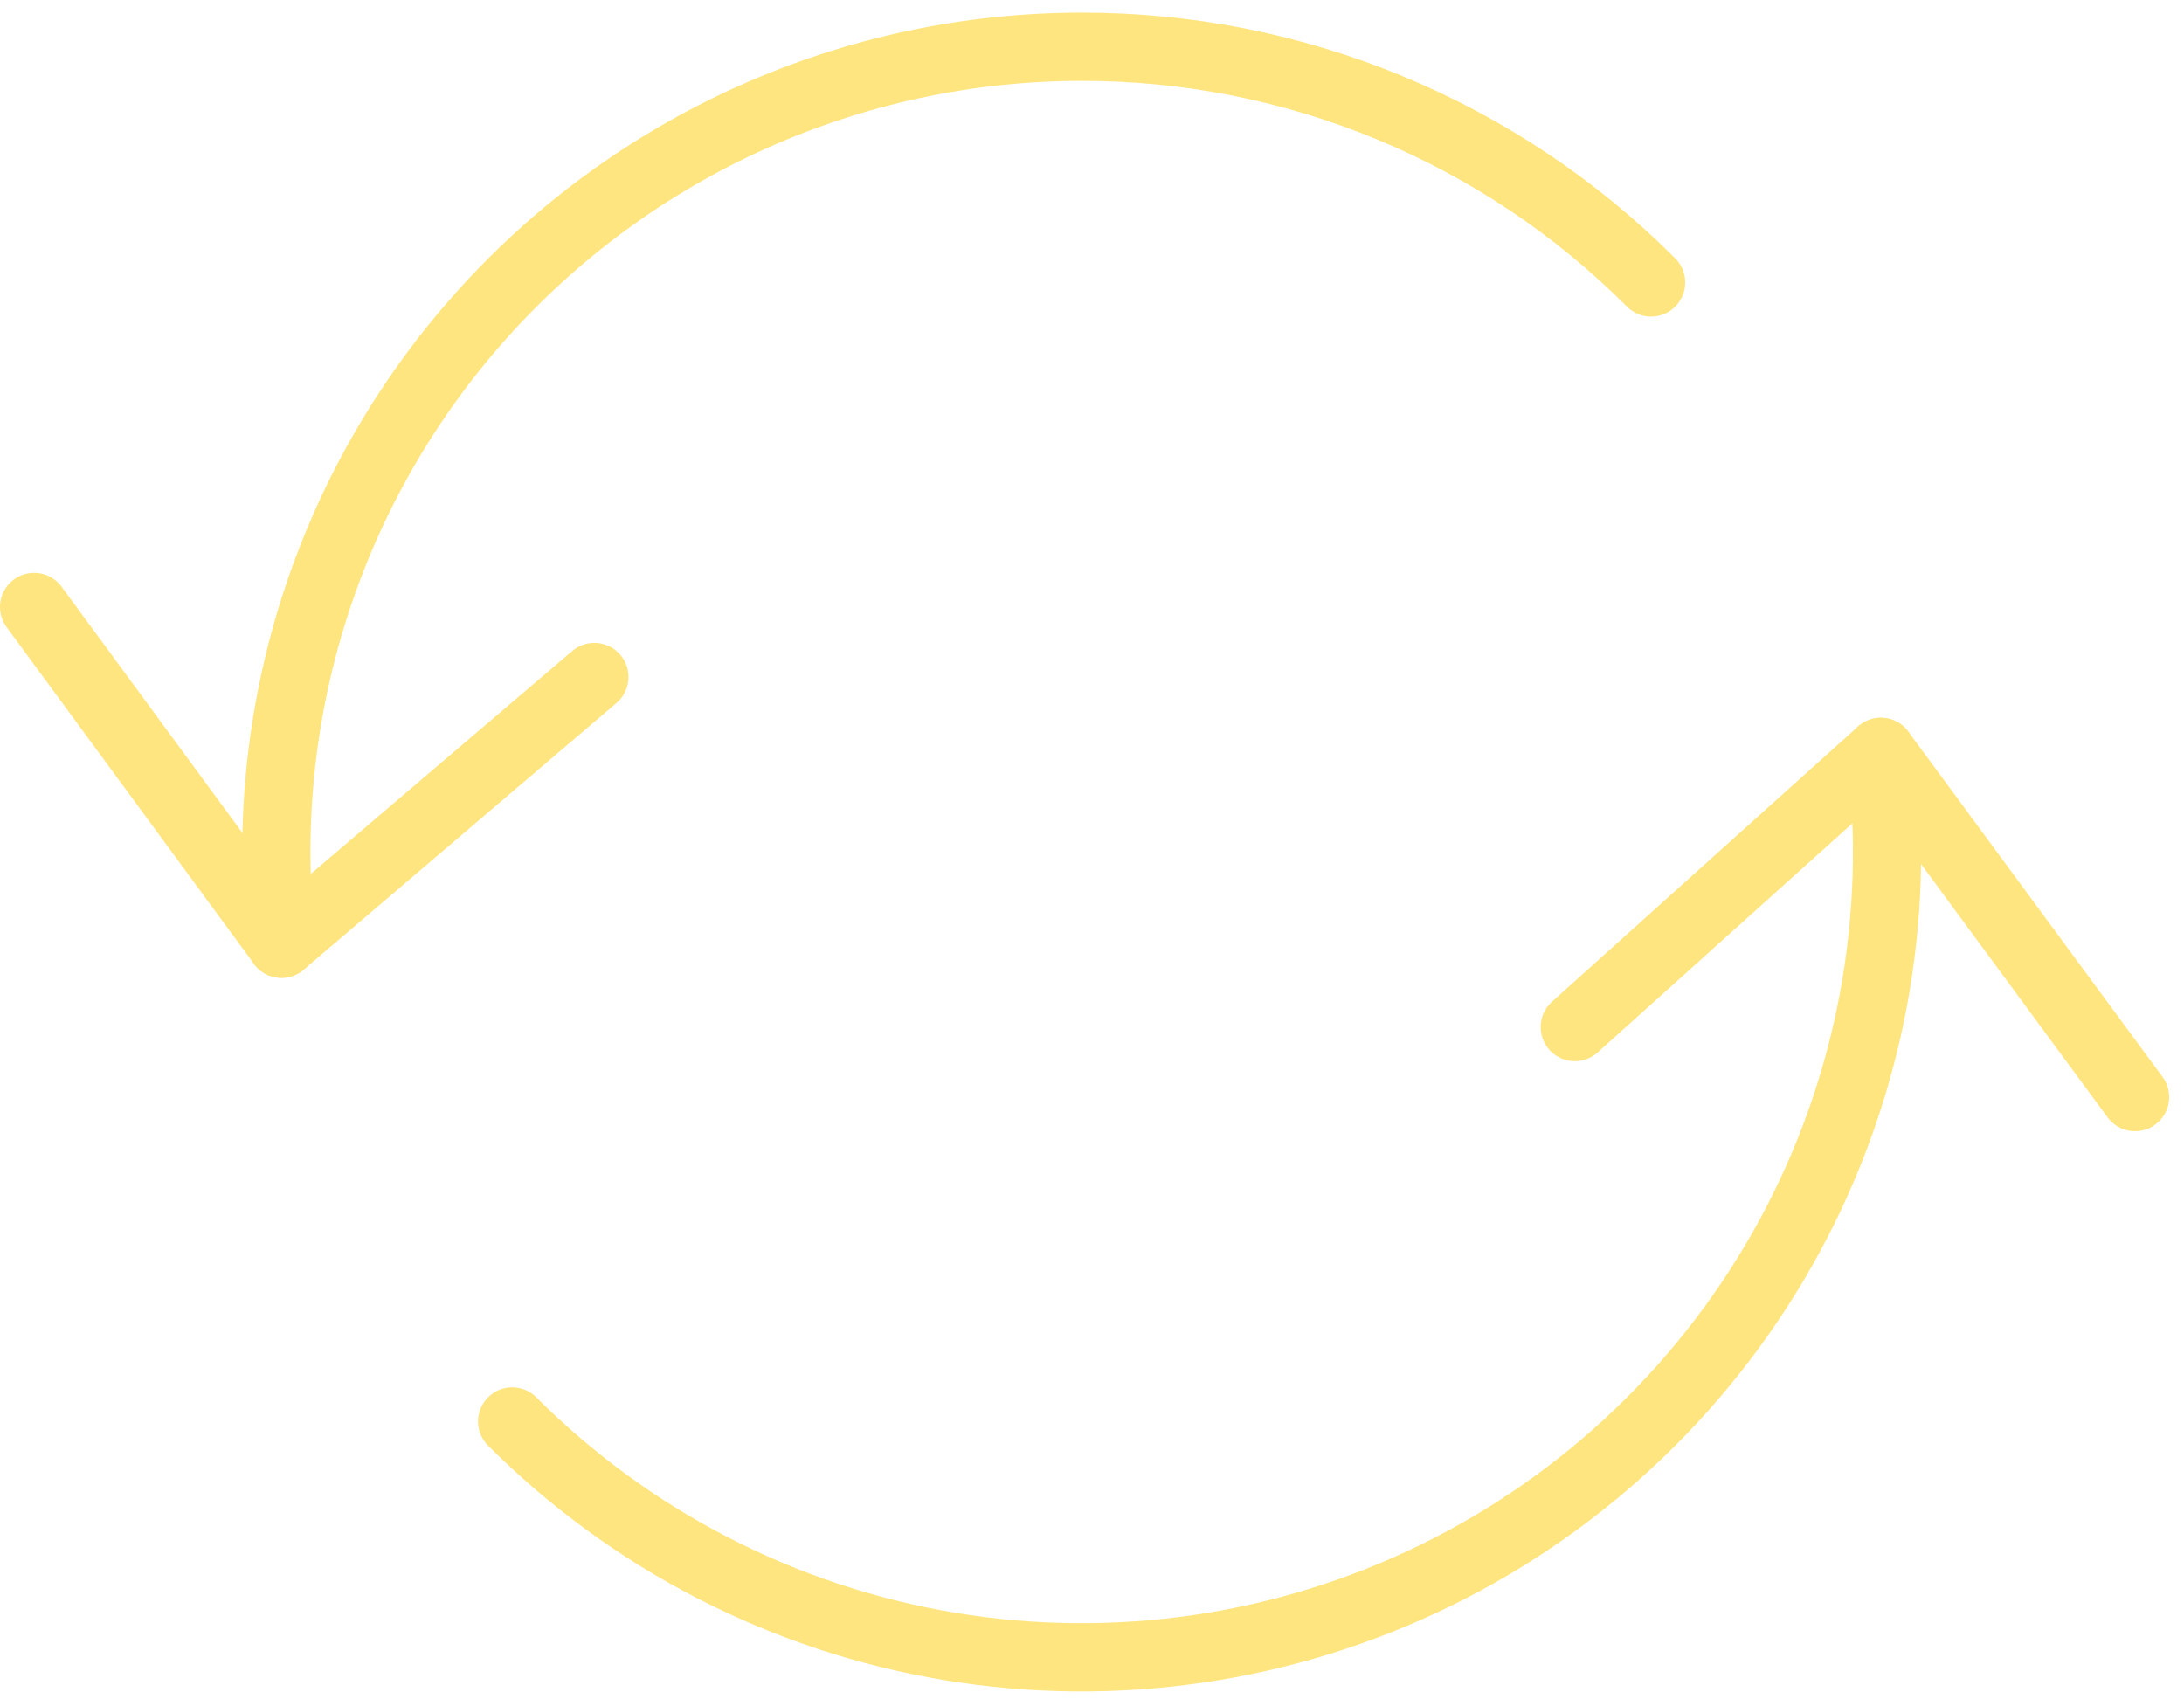 <svg width="64" height="50" viewBox="0 0 64 50" fill="none" xmlns="http://www.w3.org/2000/svg">
<path d="M55.116 22.035C55.727 26.916 54.799 31.865 52.459 36.192C50.12 40.519 46.488 44.007 42.07 46.169C37.652 48.33 32.668 49.057 27.817 48.249C22.965 47.44 18.487 45.136 15.009 41.658" stroke="#FFE57F" stroke-width="2" stroke-miterlimit="10" stroke-linecap="round" stroke-linejoin="round"/>
<path d="M8.249 27.658C7.872 24.354 8.197 21.007 9.203 17.837C10.209 14.667 11.873 11.745 14.087 9.264C16.3 6.782 19.014 4.796 22.049 3.435C25.083 2.075 28.371 1.371 31.697 1.37C34.796 1.366 37.866 1.974 40.729 3.16C43.593 4.345 46.194 6.084 48.383 8.278" stroke="#FFE57F" stroke-width="2" stroke-miterlimit="10" stroke-linecap="round" stroke-linejoin="round"/>
<path d="M1 17.788L8.249 27.657L17.417 19.84" stroke="#FFE57F" stroke-width="2" stroke-miterlimit="10" stroke-linecap="round" stroke-linejoin="round"/>
<path d="M62.565 32.152L55.116 22.035L46.148 30.1" stroke="#FFE57F" stroke-width="2" stroke-miterlimit="10" stroke-linecap="round" stroke-linejoin="round"/>
</svg>
